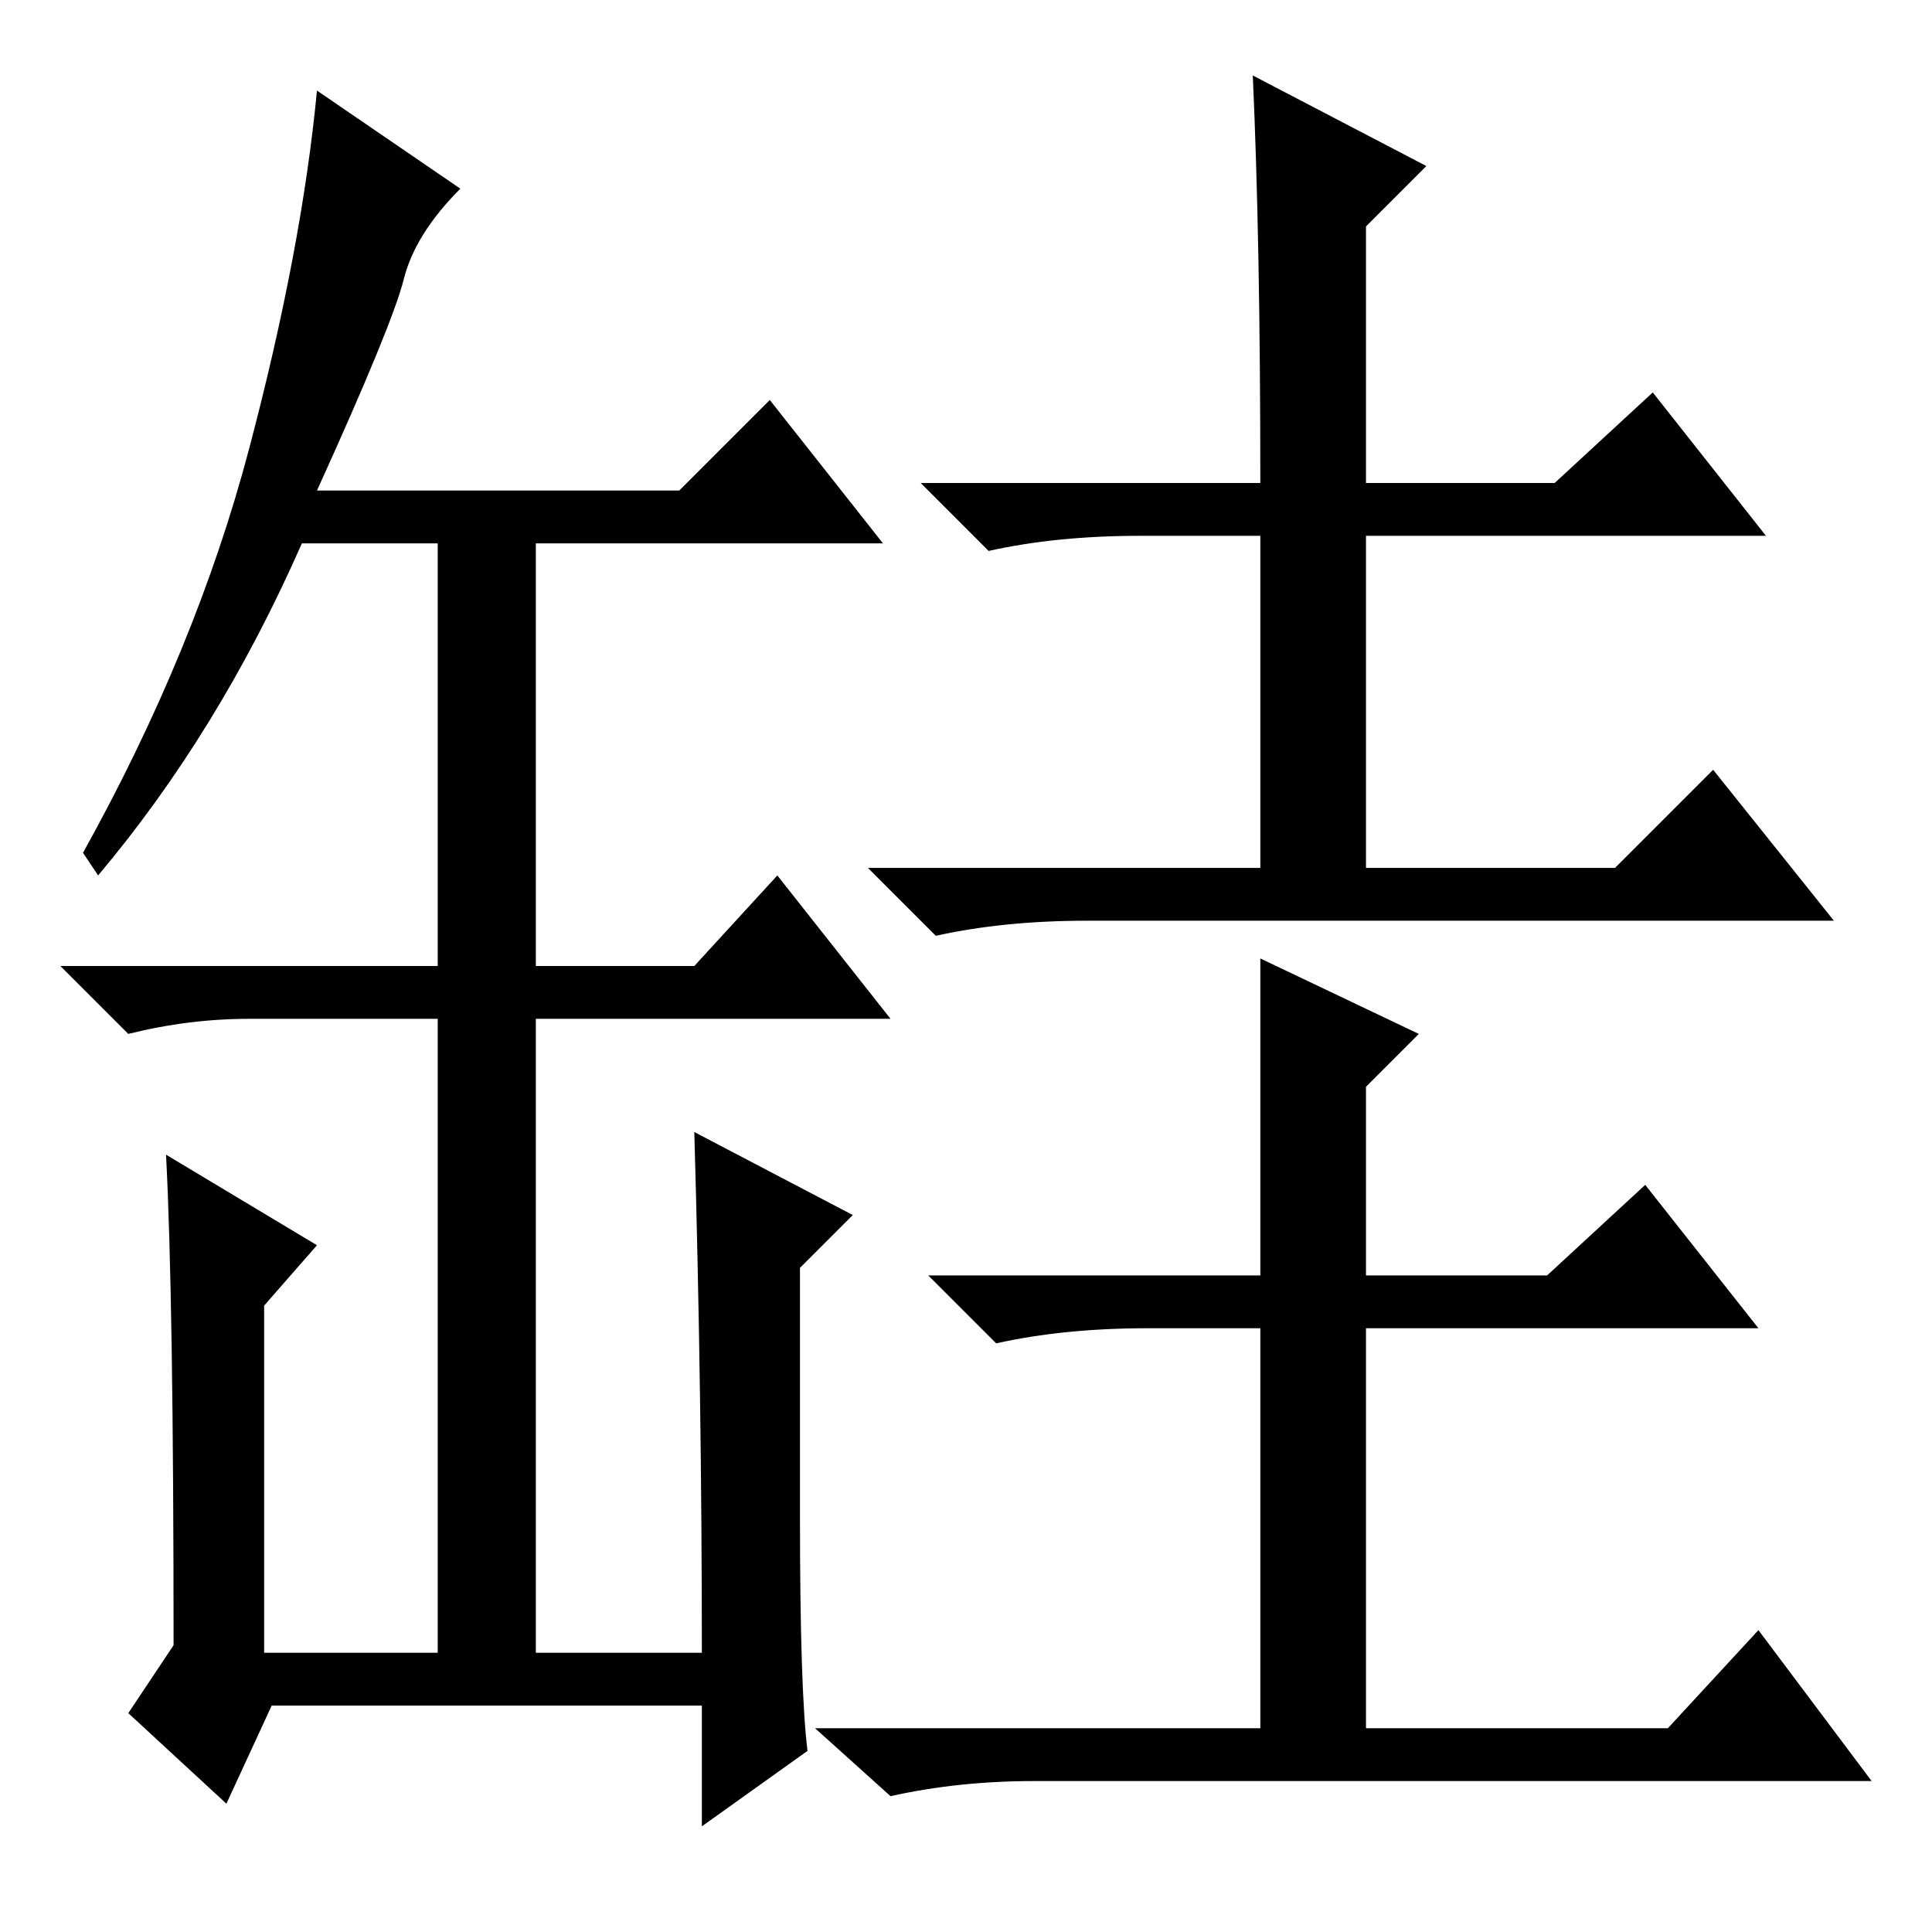 <?xml version="1.0" standalone="no"?>
<!DOCTYPE svg PUBLIC "-//W3C//DTD SVG 1.1//EN" "http://www.w3.org/Graphics/SVG/1.1/DTD/svg11.dtd" >
<svg xmlns="http://www.w3.org/2000/svg" xmlns:xlink="http://www.w3.org/1999/xlink" version="1.1" viewBox="0 -36 256 256">
  <g transform="matrix(1 0 0 -1 0 220)">
   <path fill="currentColor"
d="M167 192q0 32 -1 54l23 -12l-8 -8v-34h25l13 12l15 -19h-53v-44h33l13 13l16 -20h-99q-11 0 -20 -2l-9 9h52v44h-16q-11 0 -20 -2l-9 9h45zM167 87v42l21 -10l-7 -7v-25h24l13 12l15 -19h-52v-53h40l12 13l15 -20h-111q-10 0 -19 -2l-10 9h59v53h-15q-11 0 -20 -2l-9 9
h44zM93 37q0 34 -1 69l21 -11l-7 -7v-33q0 -23 1 -31l-14 -10v16h-57l-6 -13l-13 12l6 9q0 46 -1 65l20 -12l-7 -8v-46h23v84h-25q-8 0 -16 -2l-9 9h50v56h-18q-11 -25 -27 -44l-2 3q15 27 22 53.5t9 47.5l19 -13q-6 -6 -7.5 -12t-11.5 -28h48l12 12l15 -19h-46v-56h21
l11 12l15 -19h-47v-84h22z" />
  </g>

</svg>
